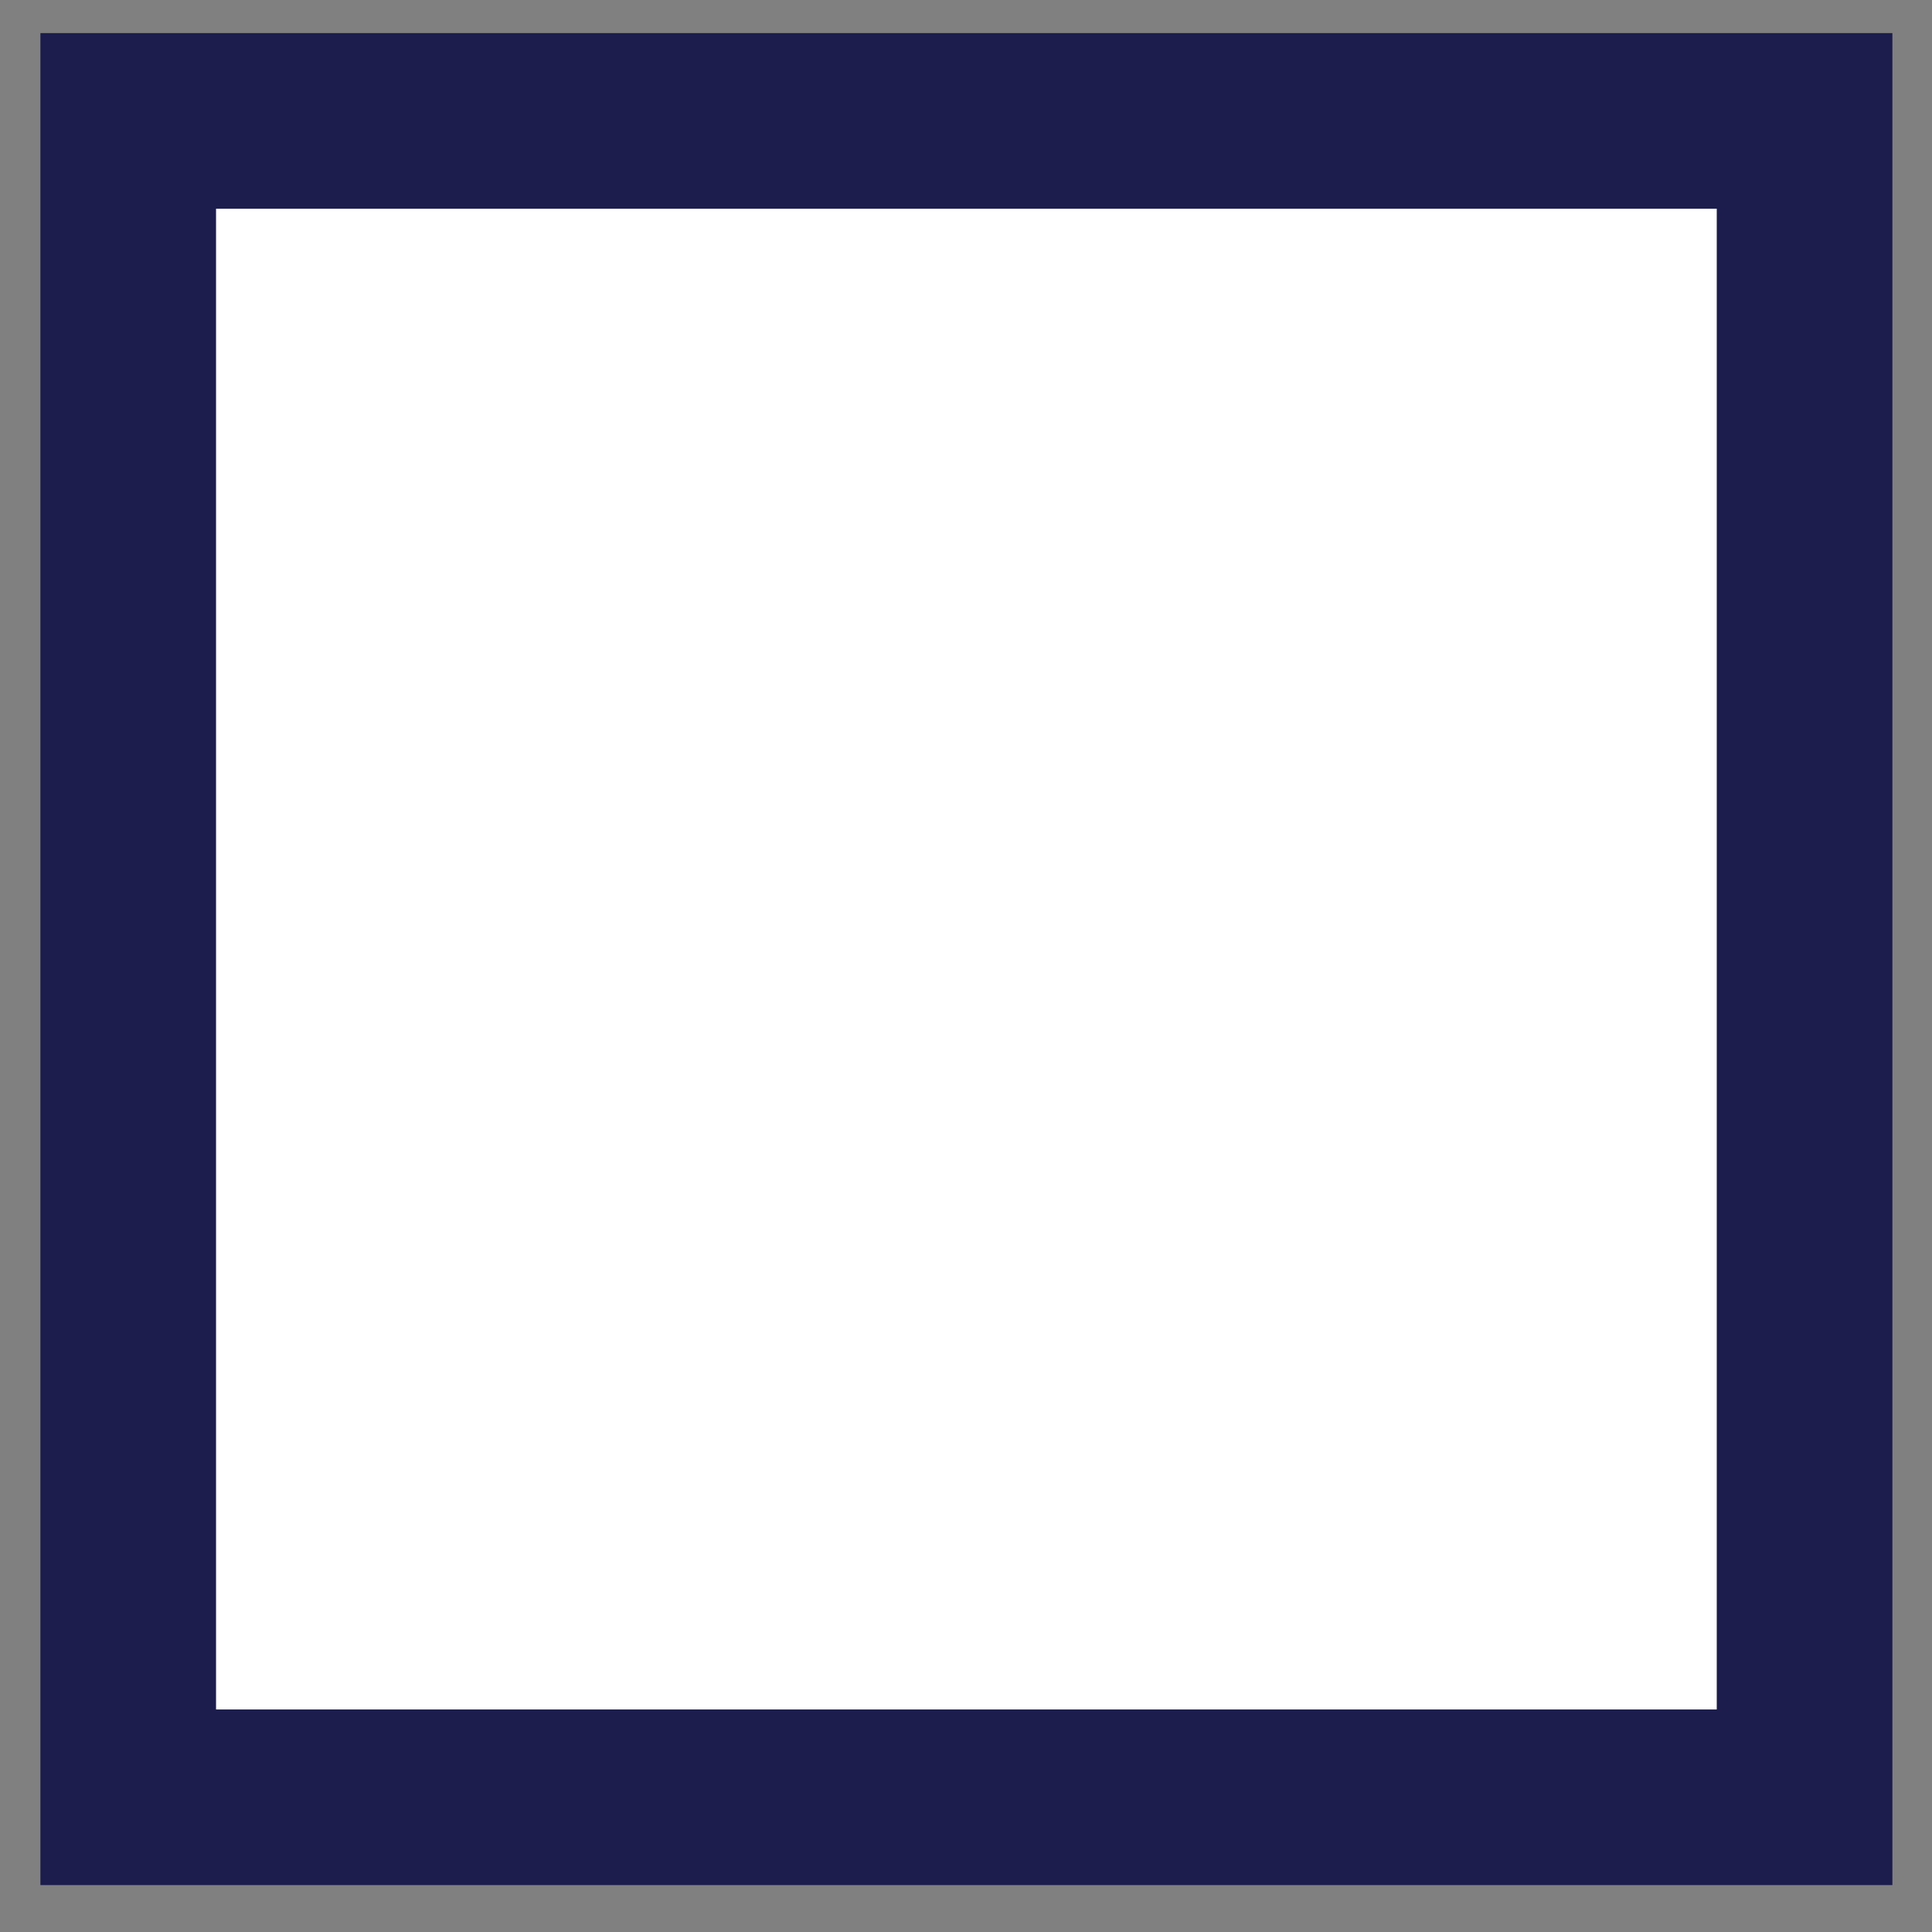 <svg width="22" height="22" viewBox="0 0 22 22" fill="none" xmlns="http://www.w3.org/2000/svg">
<rect x="0" y="0" width="22" height="22" fill="#808080" stroke="none"/>
<path d="M20.549 1.377V20.466H1.46V1.377H20.549Z" fill="white" stroke="#1C1D4D" stroke-width="2"/>
</svg>
